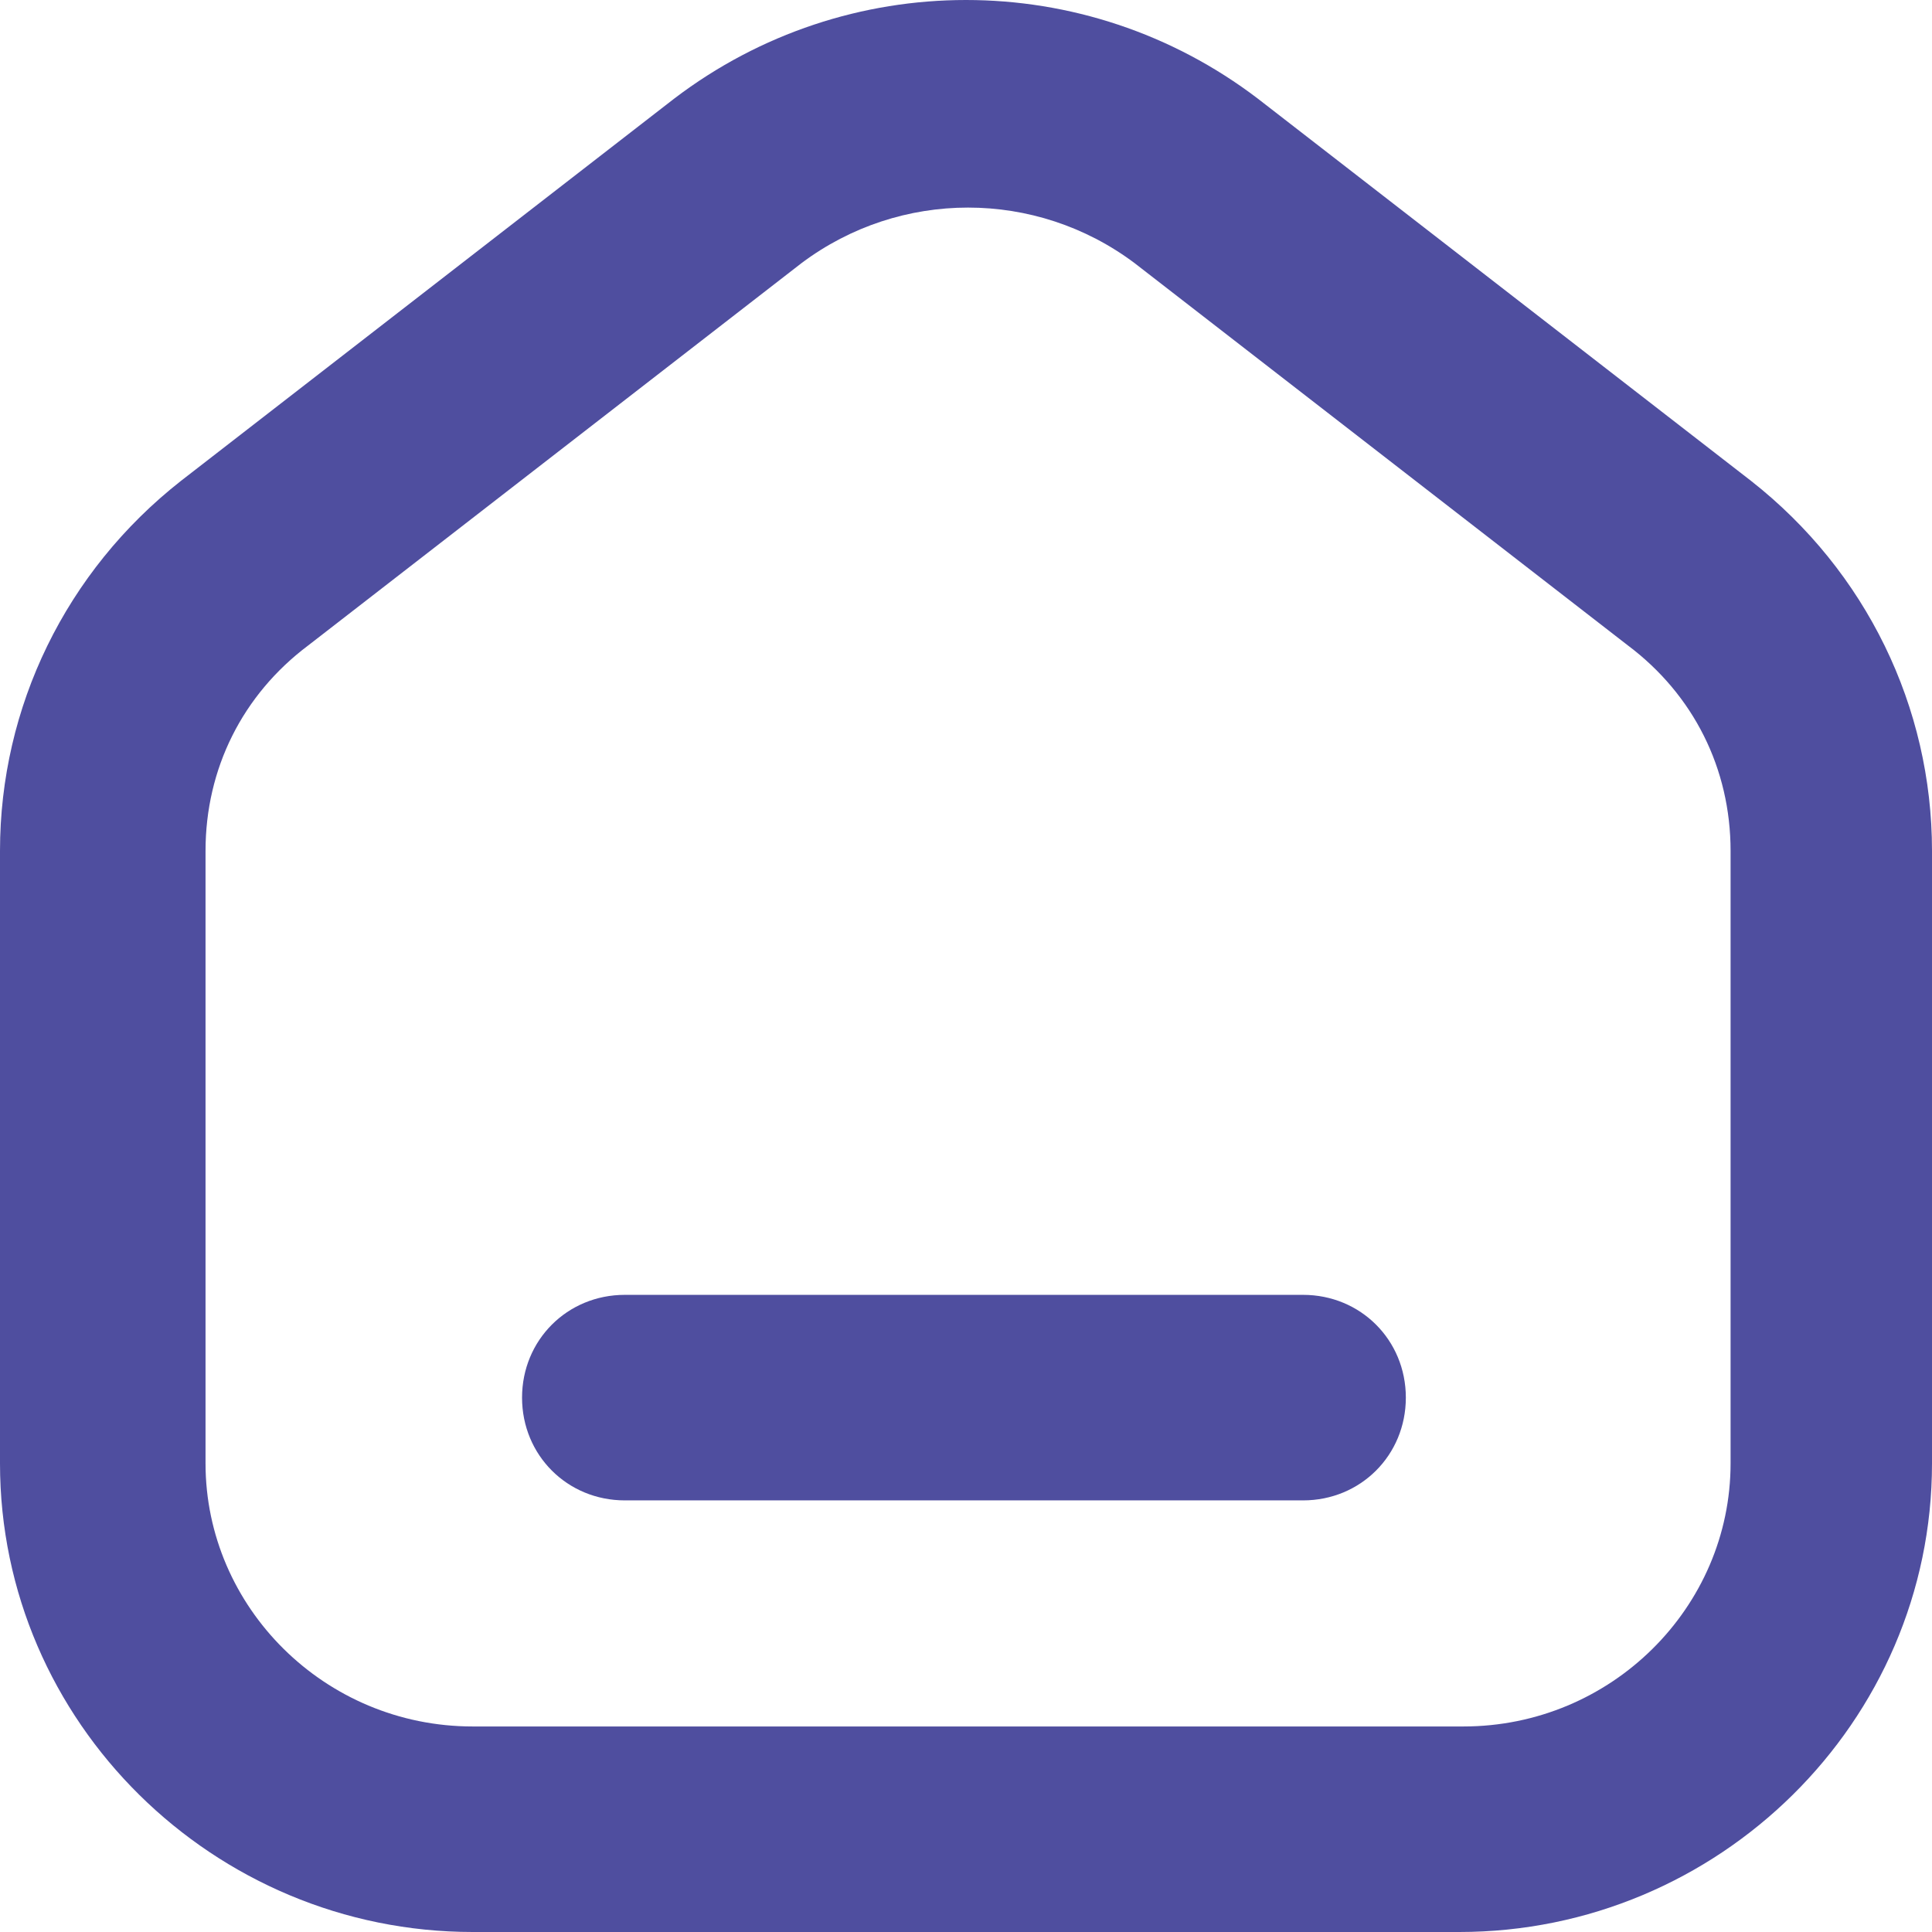 <?xml version="1.0" encoding="UTF-8"?>
<svg id="_레이어_1" data-name="레이어_1" xmlns="http://www.w3.org/2000/svg" version="1.1" viewBox="0 0 47 47">
  <!-- Generator: Adobe Illustrator 29.1.0, SVG Export Plug-In . SVG Version: 2.1.0 Build 142)  -->
  <defs>
    <style>
      .st0 {
        fill: #4f4e9f;
      }
    </style>
  </defs>
  <path class="st0" d="M31.8,31.5H15.2c-1.4,0-2.5,1.1-2.5,2.5s1.1,2.5,2.5,2.5h16.5c1.4,0,2.5-1.1,2.5-2.5s-1.1-2.5-2.5-2.5Z"/>
  <path class="st0" d="M42.6,11.7L30.6,2.4h0c-4.2-3.2-10-3.2-14.2,0L4.4,11.7C1.6,13.9,0,17.2,0,20.7v14.9c0,6.3,5.2,11.4,11.5,11.4h24c6.3,0,11.5-5.1,11.5-11.4v-14.9c0-3.5-1.6-6.8-4.4-9ZM35.5,42H11.5c-3.6,0-6.5-2.9-6.5-6.4v-14.9c0-2,.9-3.8,2.5-5l12-9.3c2.4-1.8,5.7-1.8,8.1,0l12,9.3c1.6,1.2,2.5,3,2.5,5v14.9c0,3.5-2.9,6.4-6.5,6.4Z"/>
</svg>